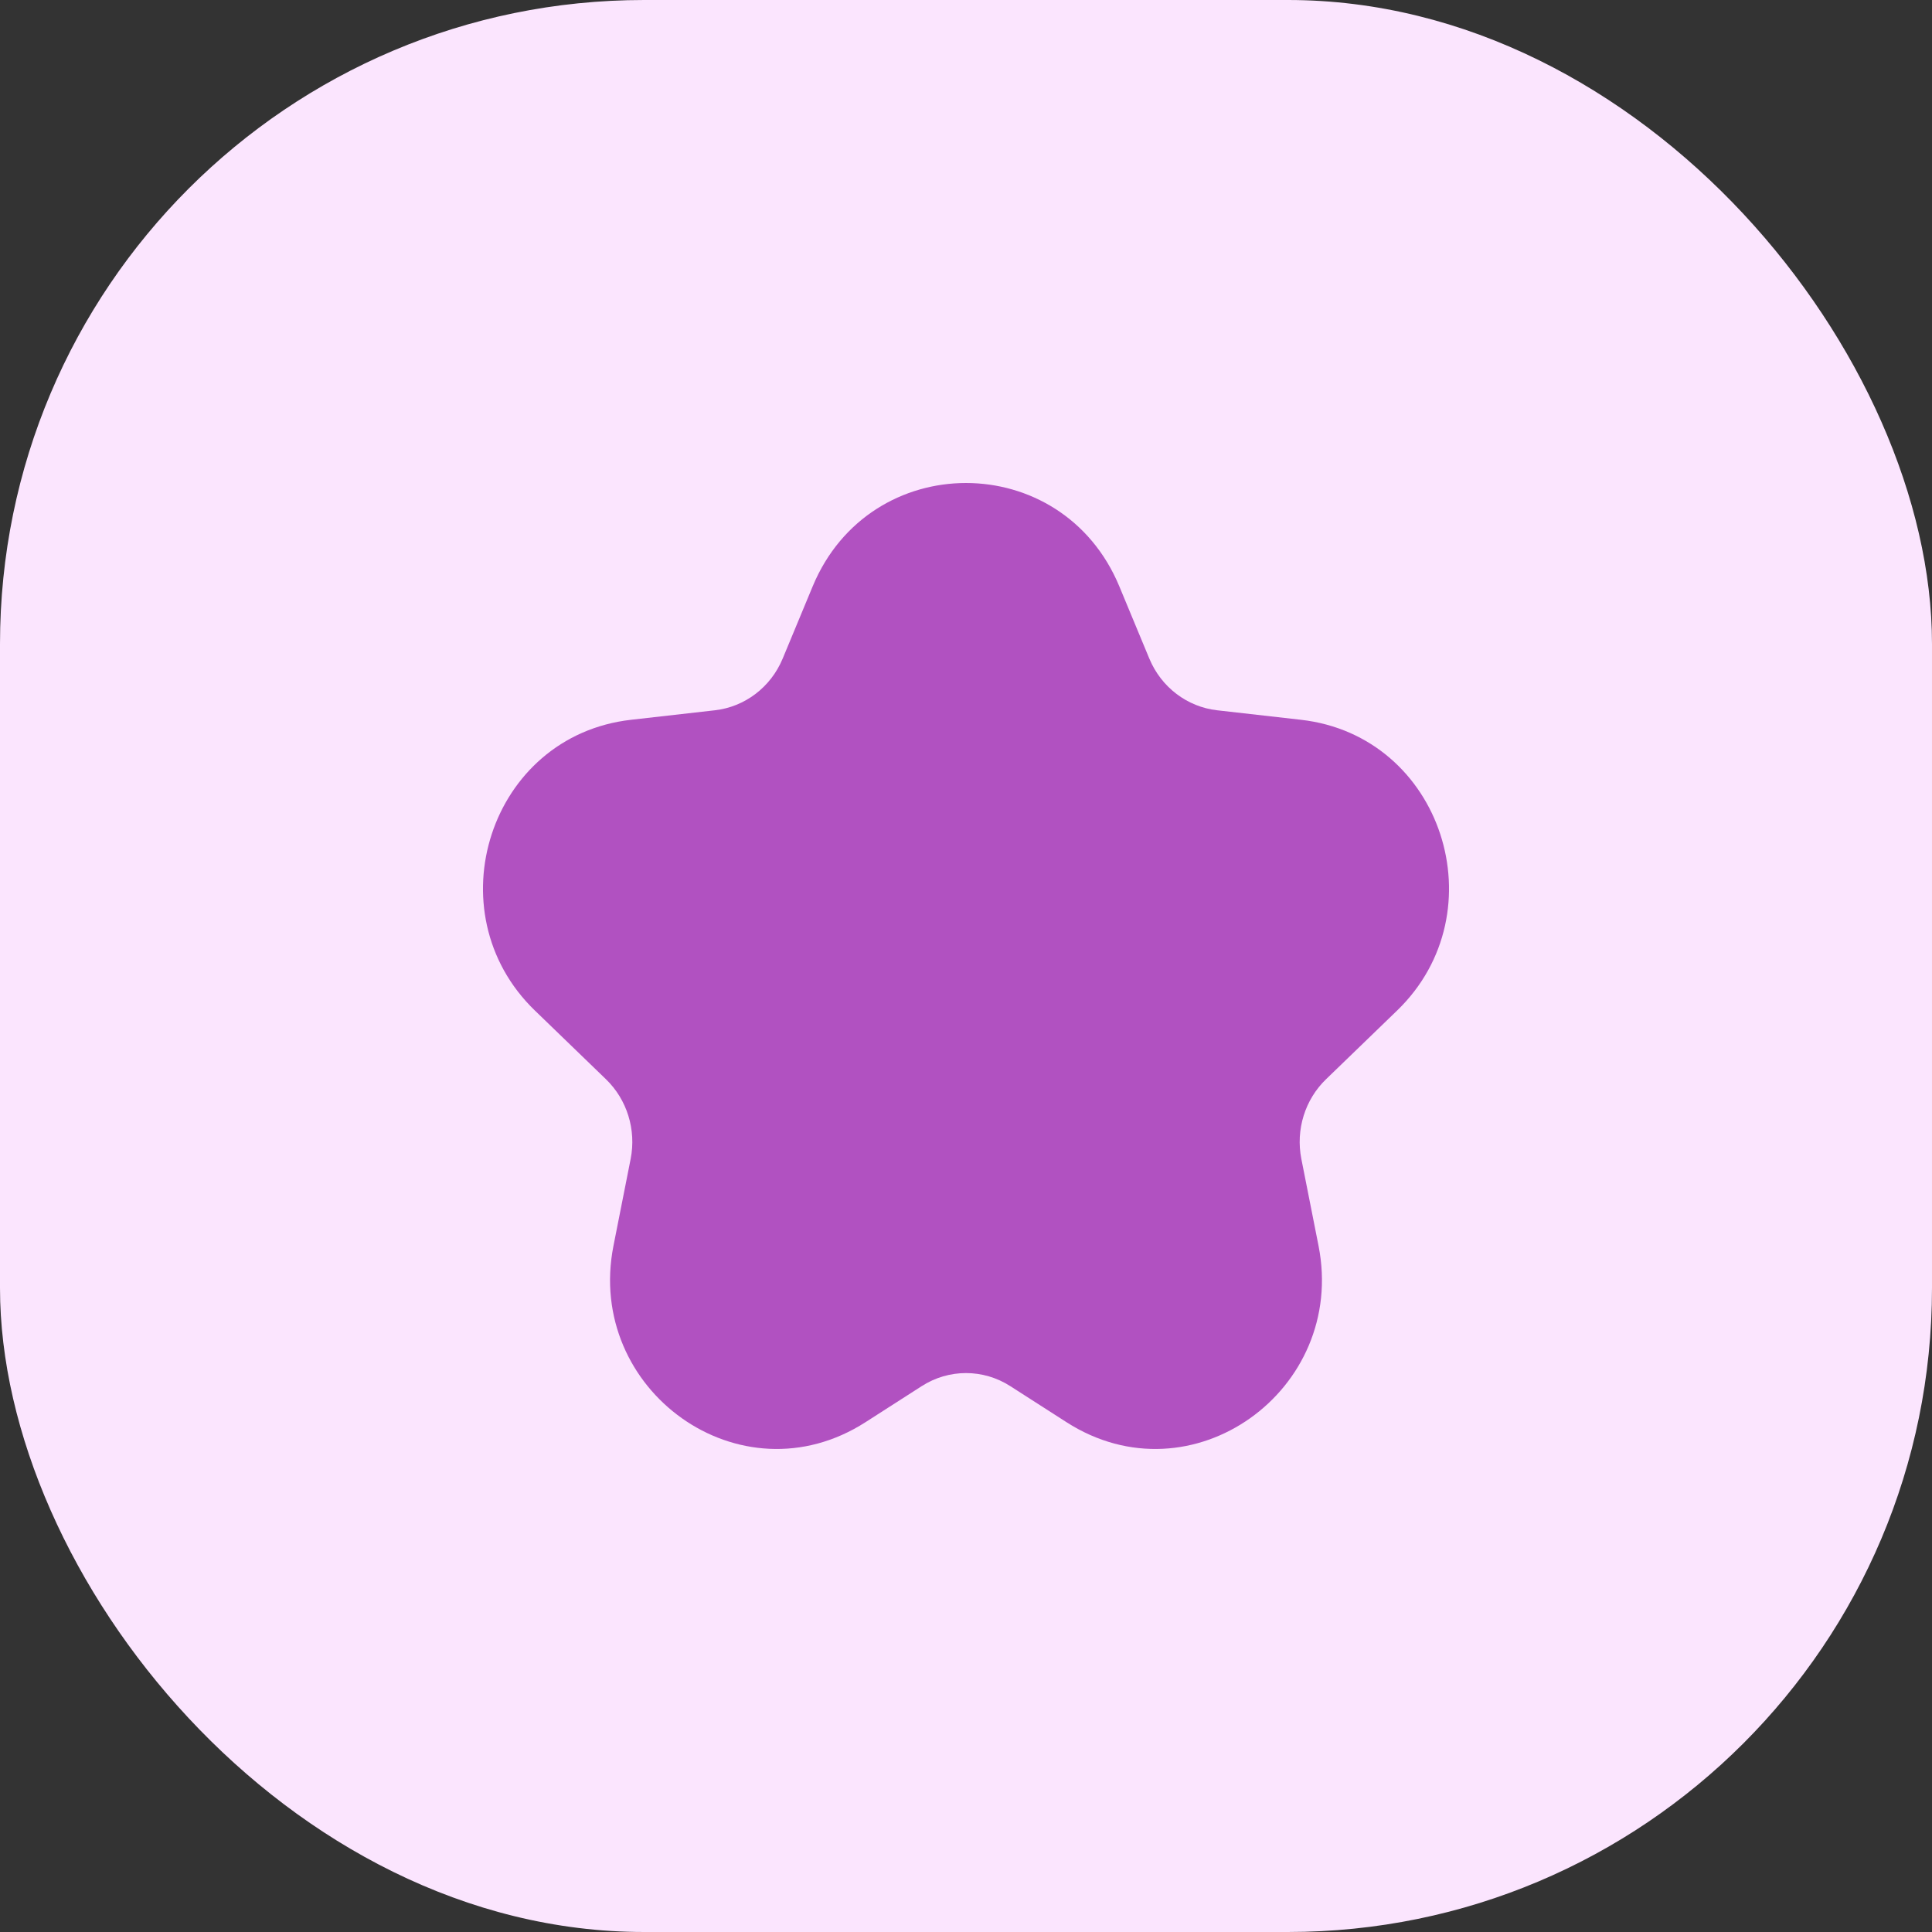<svg width="36" height="36" viewBox="0 0 36 36" fill="none" xmlns="http://www.w3.org/2000/svg">
<rect x="0" y="0" width="36" height="36" fill="#333333" stroke="none"/>
<rect width="36" height="36" rx="12" fill="#FBE5FE"/>
<path d="M20.857 10.926C19.79 8.358 16.21 8.358 15.143 10.926L14.584 12.272C14.361 12.808 13.876 13.172 13.321 13.235L11.76 13.412C9.122 13.71 8.069 16.995 9.966 18.829L11.291 20.11C11.683 20.488 11.859 21.05 11.751 21.596L11.431 23.214C10.9 25.901 13.795 27.998 16.128 26.5L17.174 25.829C17.68 25.504 18.32 25.504 18.826 25.829L19.872 26.5C22.205 27.998 25.1 25.901 24.569 23.214L24.249 21.596C24.141 21.05 24.317 20.488 24.709 20.11L26.034 18.829C27.931 16.995 26.878 13.71 24.24 13.412L22.679 13.235C22.124 13.172 21.639 12.808 21.416 12.272L20.857 10.926Z" fill="#B151C1"/>
</svg>
